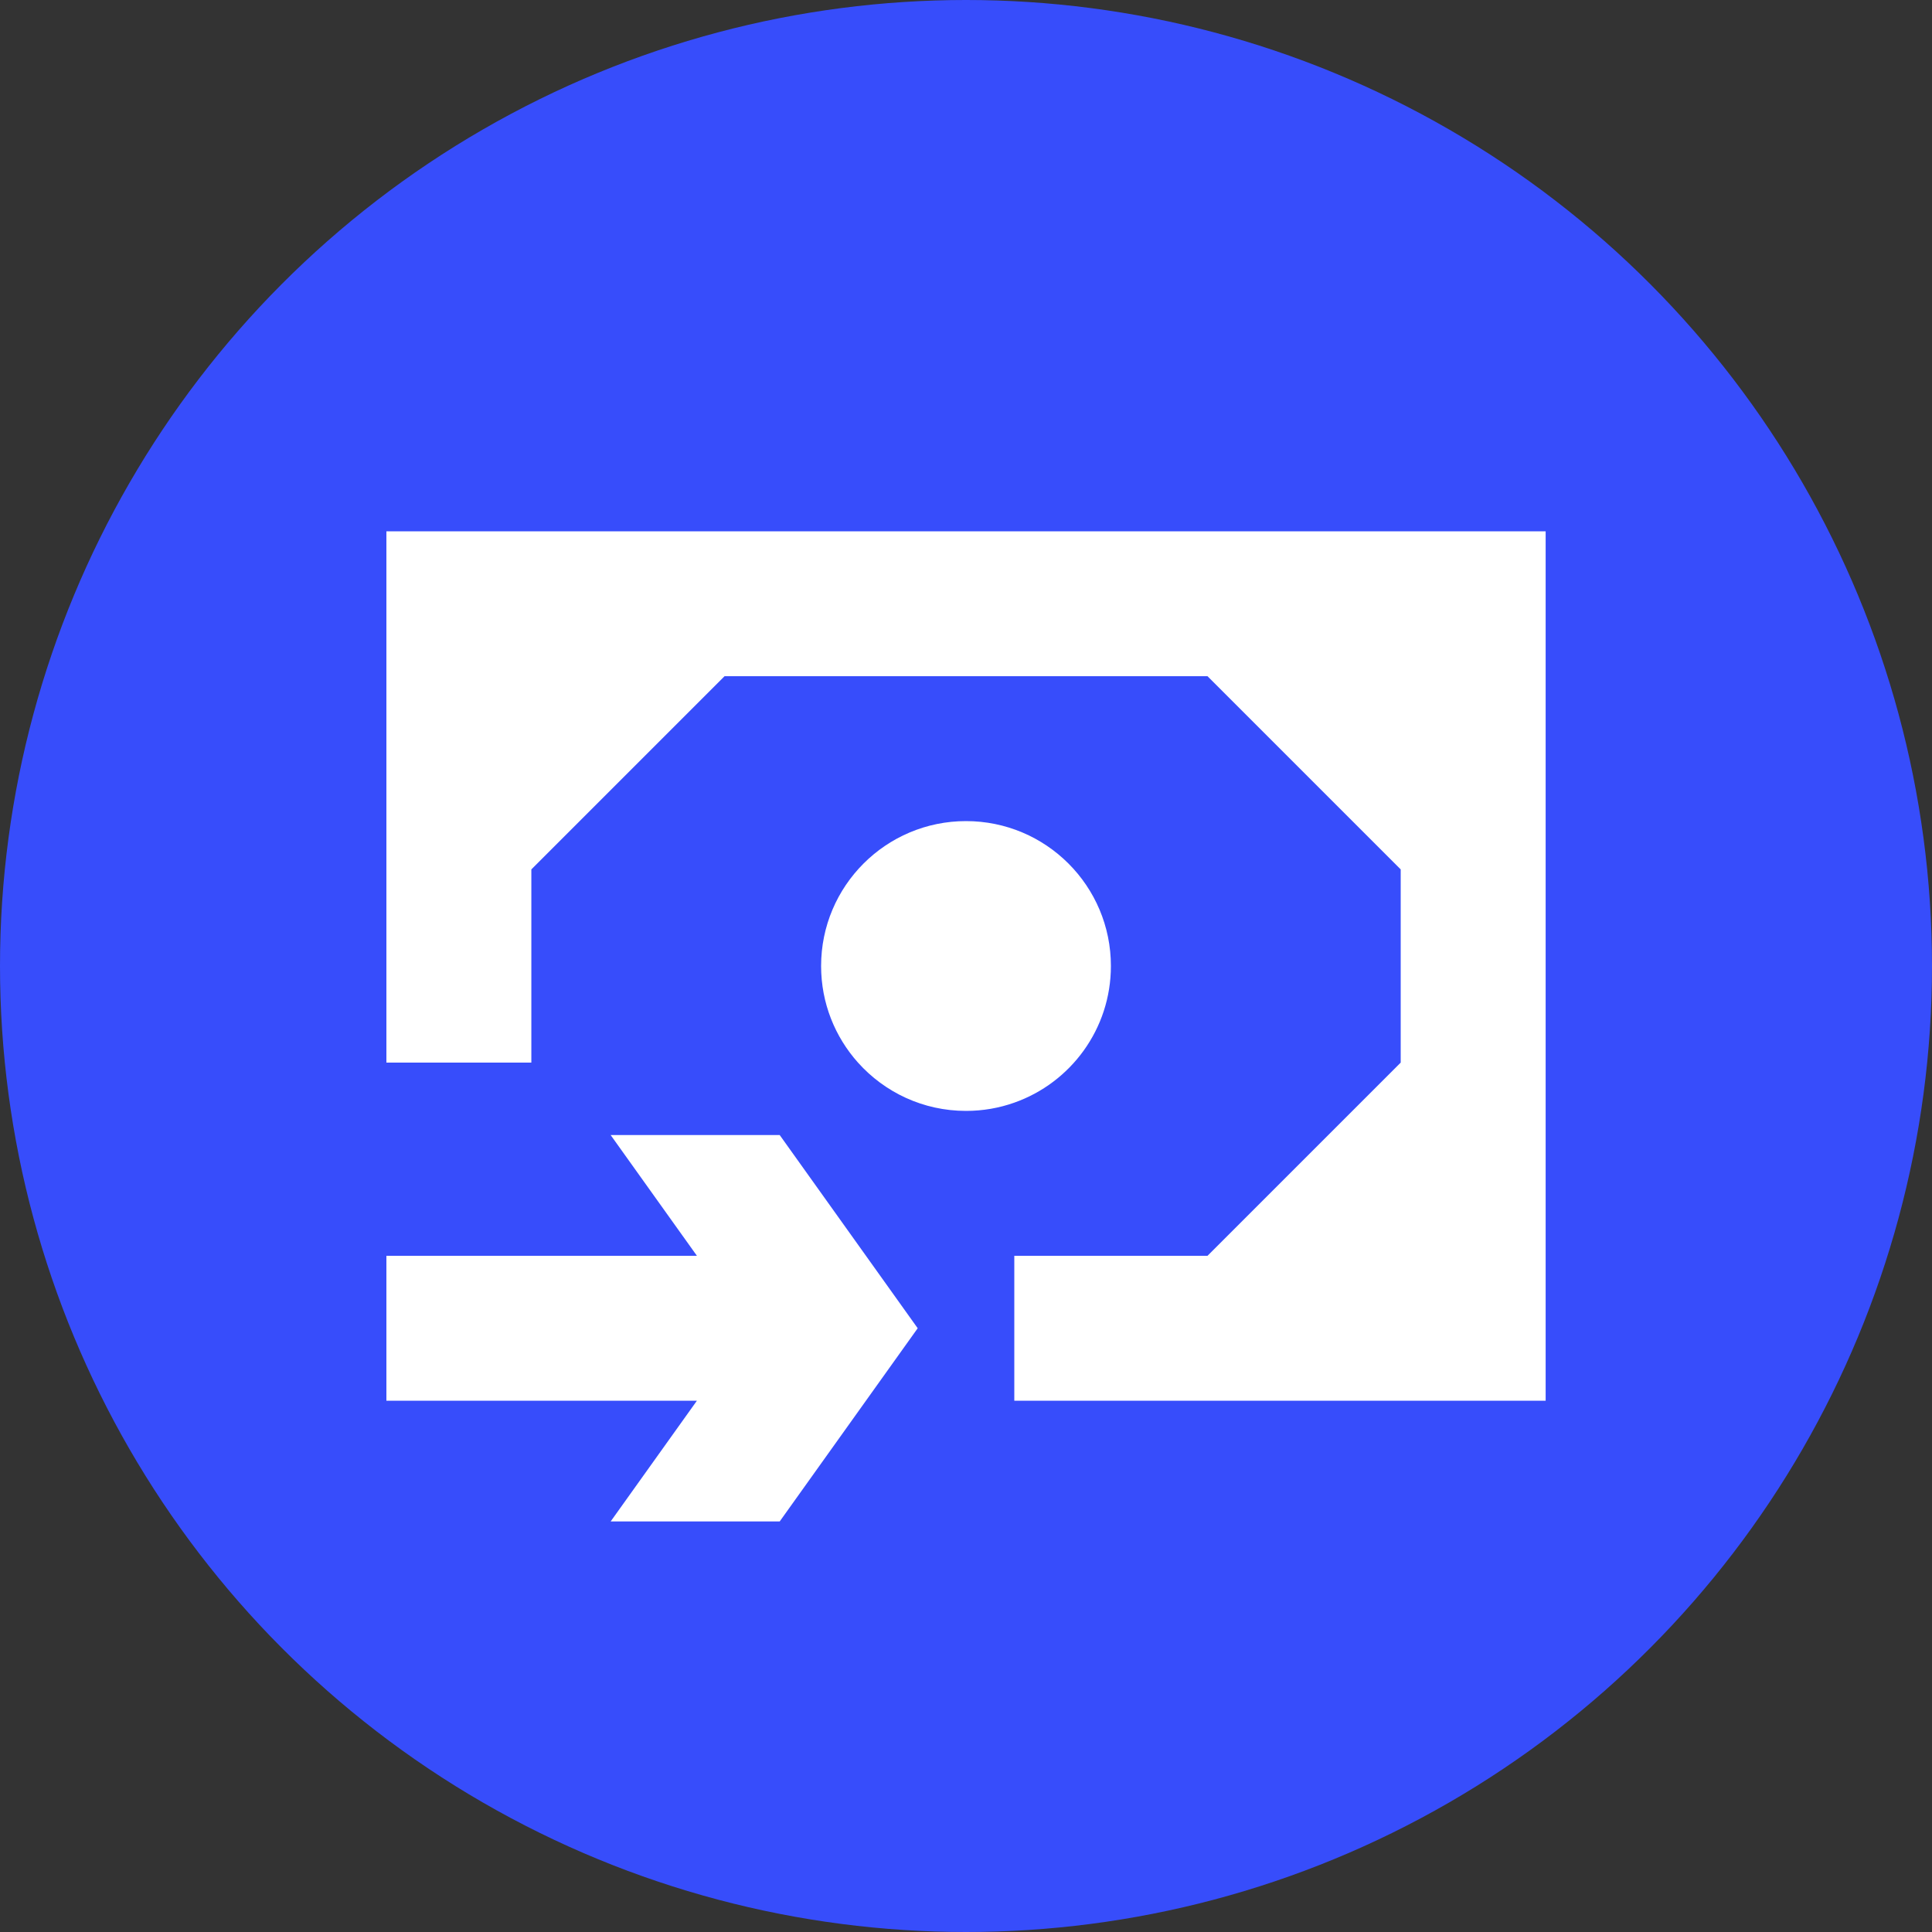 <svg width="40" height="40" viewBox="0 0 40 40" fill="none" xmlns="http://www.w3.org/2000/svg">
<rect x="0" y="0" width="40" height="40" fill="#333333" stroke="none"/>
<circle cx="20" cy="20" r="20" fill="#374DFB"/>
<path d="M8 22H11.001L11.001 18L15.001 14H25L29 18V22L25 26H21V29H32.001V11H8V22Z" fill="white"/>
<path d="M21 22.829C22.166 22.418 23 21.306 23 20C23 18.343 21.657 17 20 17C18.344 17 17 18.343 17 20C17 20.768 17.289 21.469 17.764 22C18.314 22.614 19.112 23 20 23C20.351 23 20.688 22.94 21 22.829Z" fill="white"/>
<path d="M14.429 26L12.643 23.5H16.143L19 27.5L16.143 31.5H12.643L14.429 29H8V26L14.429 26Z" fill="white"/>
</svg>
